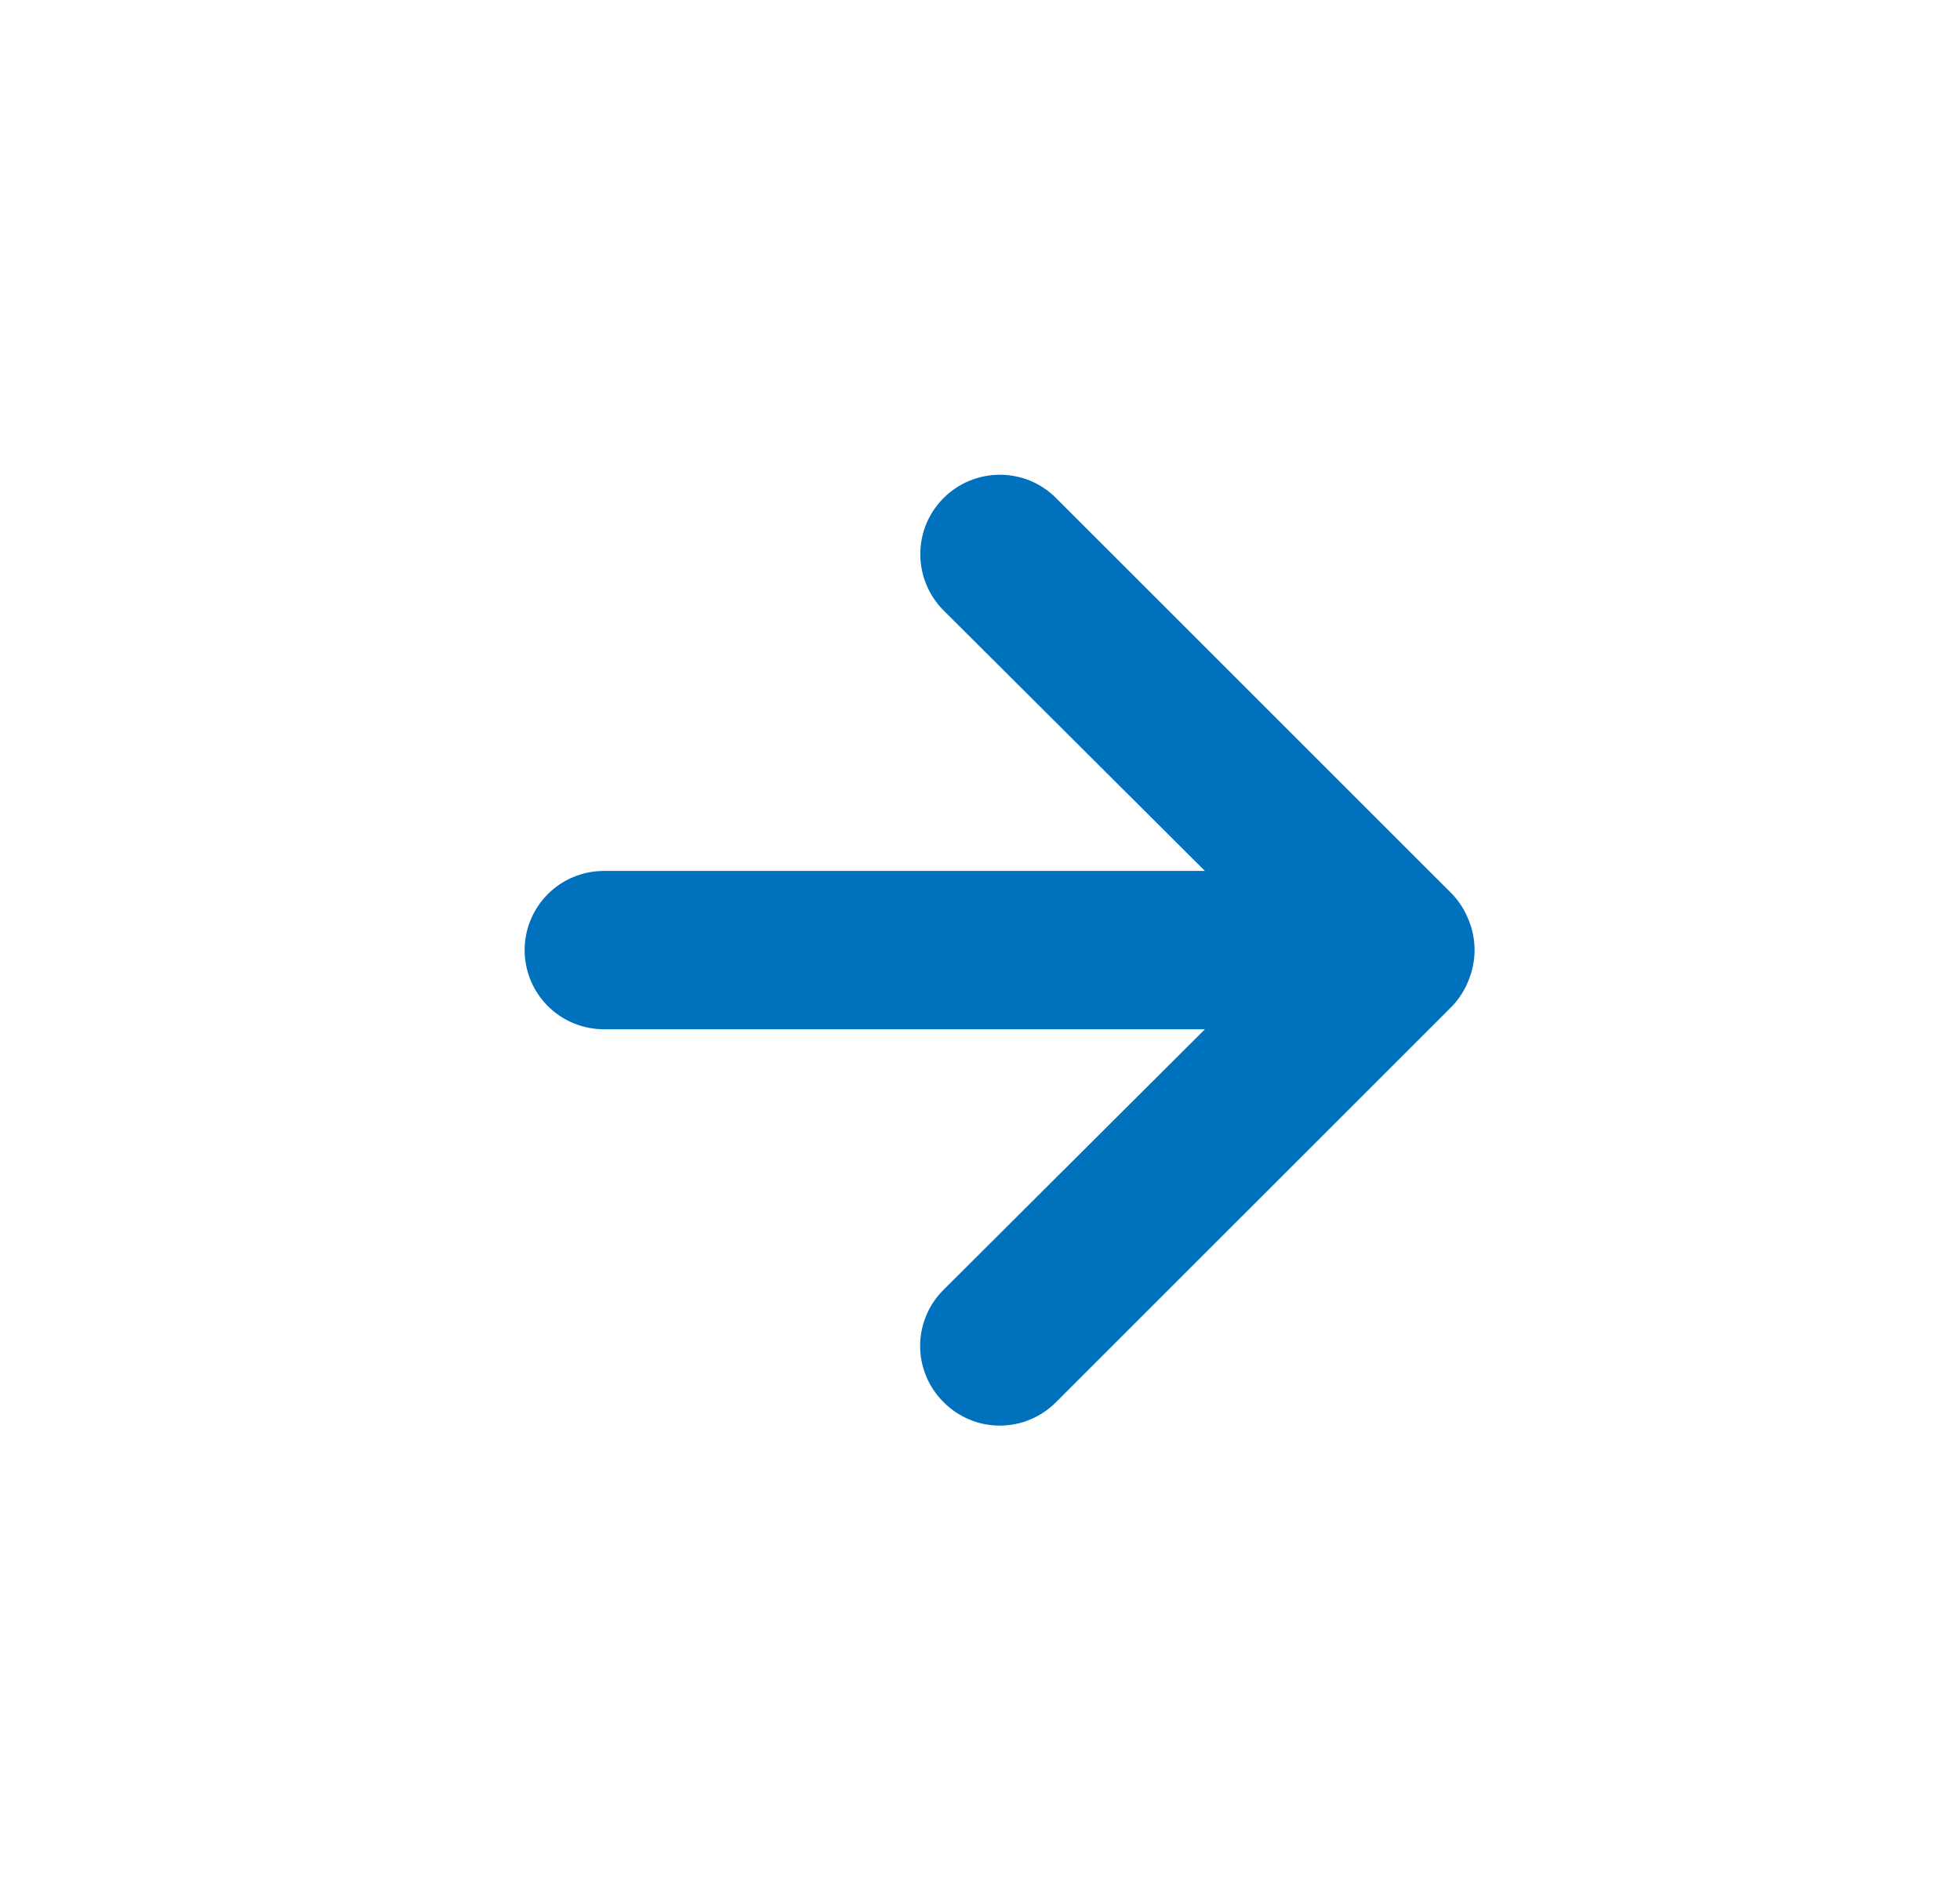 <svg width="33" height="32" viewBox="0 0 33 32" fill="none" xmlns="http://www.w3.org/2000/svg">
<path d="M24.727 15.493C24.663 15.33 24.568 15.18 24.447 15.053L17.78 8.387C17.656 8.262 17.508 8.164 17.346 8.096C17.183 8.029 17.009 7.995 16.833 7.995C16.478 7.995 16.138 8.136 15.887 8.387C15.762 8.511 15.664 8.659 15.596 8.821C15.529 8.983 15.495 9.157 15.495 9.333C15.495 9.688 15.636 10.029 15.887 10.28L20.287 14.667H10.167C9.813 14.667 9.474 14.807 9.224 15.057C8.974 15.307 8.833 15.646 8.833 16C8.833 16.354 8.974 16.693 9.224 16.943C9.474 17.193 9.813 17.333 10.167 17.333H20.287L15.887 21.72C15.762 21.844 15.662 21.991 15.595 22.154C15.527 22.316 15.492 22.491 15.492 22.667C15.492 22.843 15.527 23.017 15.595 23.179C15.662 23.342 15.762 23.489 15.887 23.613C16.011 23.738 16.158 23.837 16.32 23.905C16.483 23.973 16.657 24.008 16.833 24.008C17.009 24.008 17.184 23.973 17.346 23.905C17.509 23.837 17.656 23.738 17.78 23.613L24.447 16.947C24.568 16.82 24.663 16.67 24.727 16.507C24.86 16.182 24.86 15.818 24.727 15.493Z" fill="#0071BD"/>
</svg>
